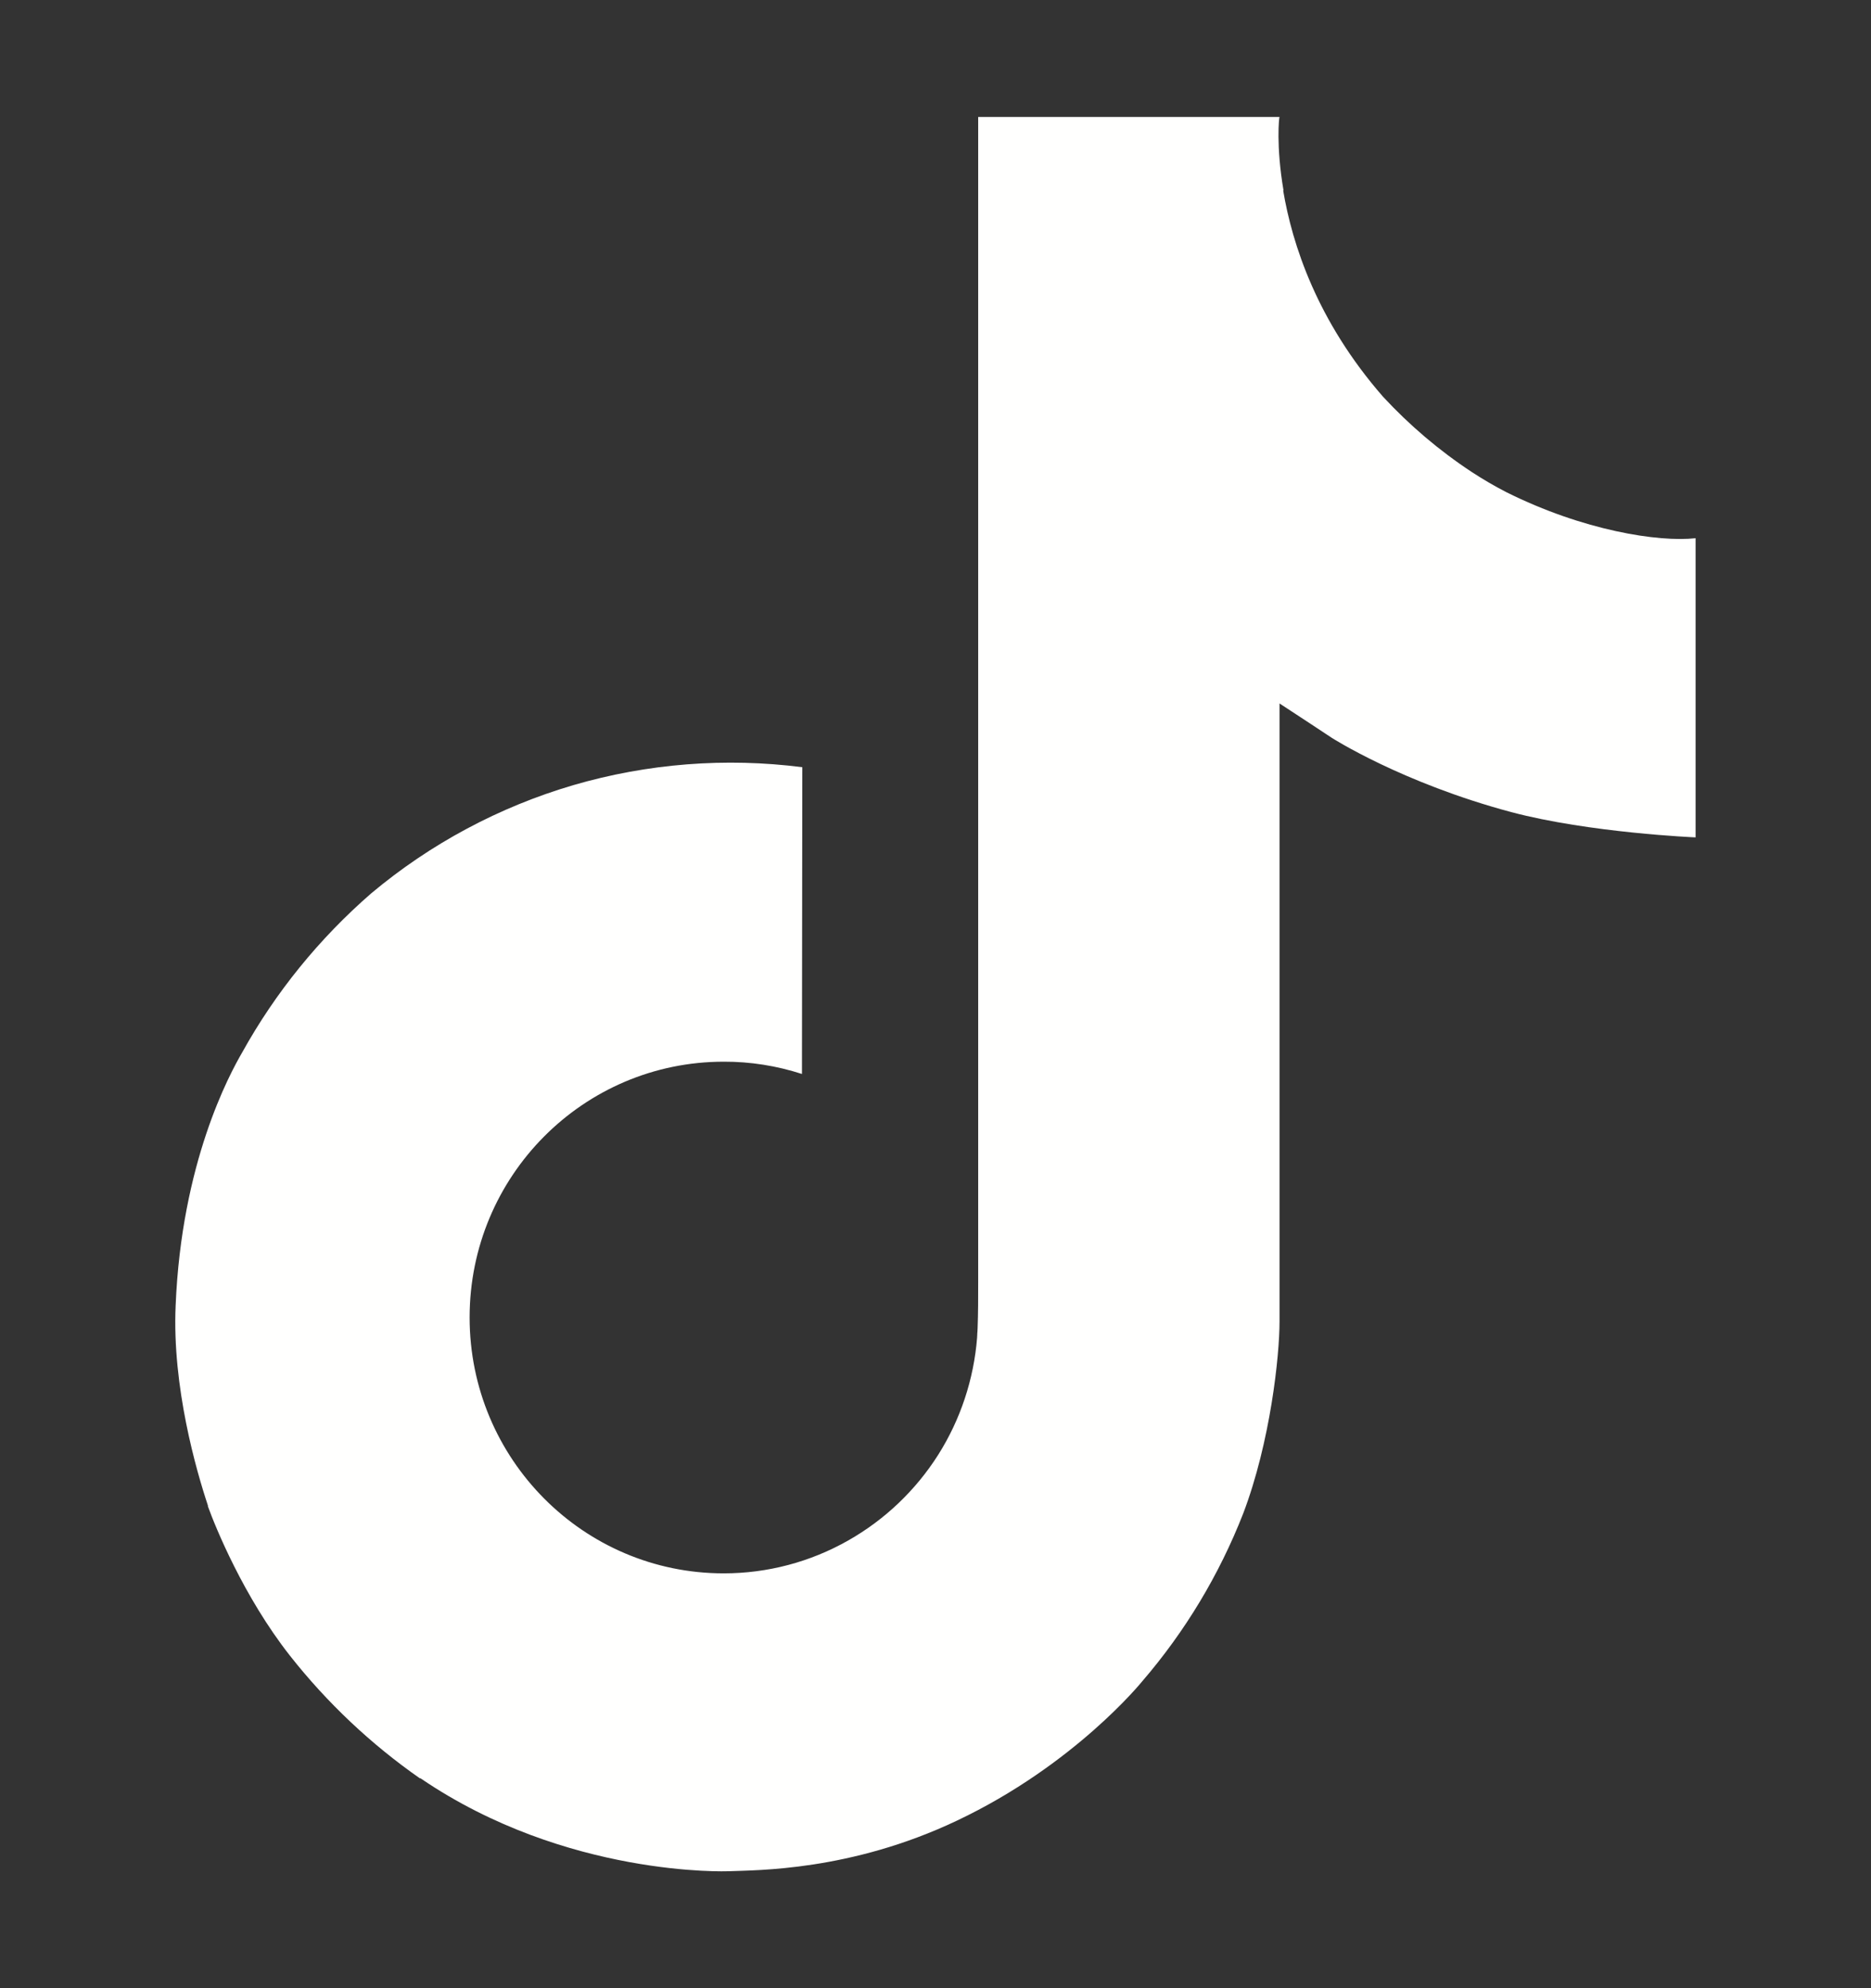 <svg width="16" height="17" viewBox="0 0 16 17" fill="none" xmlns="http://www.w3.org/2000/svg">
<rect x="0" y="0" width="16" height="17" fill="#333333" stroke="none"/>
<path d="M12.881 4.208C12.78 4.156 12.681 4.098 12.586 4.036C12.308 3.853 12.053 3.636 11.827 3.392C11.262 2.745 11.05 2.088 10.973 1.628H10.976C10.911 1.247 10.938 1 10.942 1H8.365V10.962C8.365 11.096 8.365 11.228 8.36 11.358C8.36 11.375 8.358 11.39 8.357 11.407C8.357 11.414 8.357 11.422 8.356 11.429C8.356 11.431 8.356 11.433 8.356 11.435C8.328 11.792 8.214 12.138 8.022 12.441C7.83 12.743 7.567 12.994 7.255 13.171C6.93 13.356 6.563 13.453 6.189 13.453C4.989 13.453 4.016 12.474 4.016 11.265C4.016 10.056 4.989 9.078 6.189 9.078C6.416 9.077 6.642 9.113 6.858 9.183L6.861 6.56C6.205 6.476 5.539 6.528 4.904 6.713C4.27 6.899 3.681 7.214 3.174 7.639C2.73 8.025 2.356 8.485 2.071 8.999C1.962 9.187 1.552 9.94 1.502 11.163C1.471 11.857 1.679 12.576 1.778 12.873V12.88C1.841 13.055 2.083 13.652 2.478 14.155C2.796 14.559 3.172 14.914 3.594 15.208V15.202L3.6 15.208C4.847 16.056 6.23 16 6.23 16C6.469 15.99 7.271 16 8.182 15.568C9.192 15.09 9.767 14.377 9.767 14.377C10.134 13.951 10.426 13.466 10.631 12.942C10.864 12.329 10.942 11.594 10.942 11.3V6.015C10.973 6.034 11.389 6.309 11.389 6.309C11.389 6.309 11.989 6.694 12.924 6.944C13.596 7.122 14.5 7.16 14.5 7.16V4.602C14.183 4.637 13.54 4.537 12.881 4.208Z" fill="#FFFFFE"/>
</svg>
